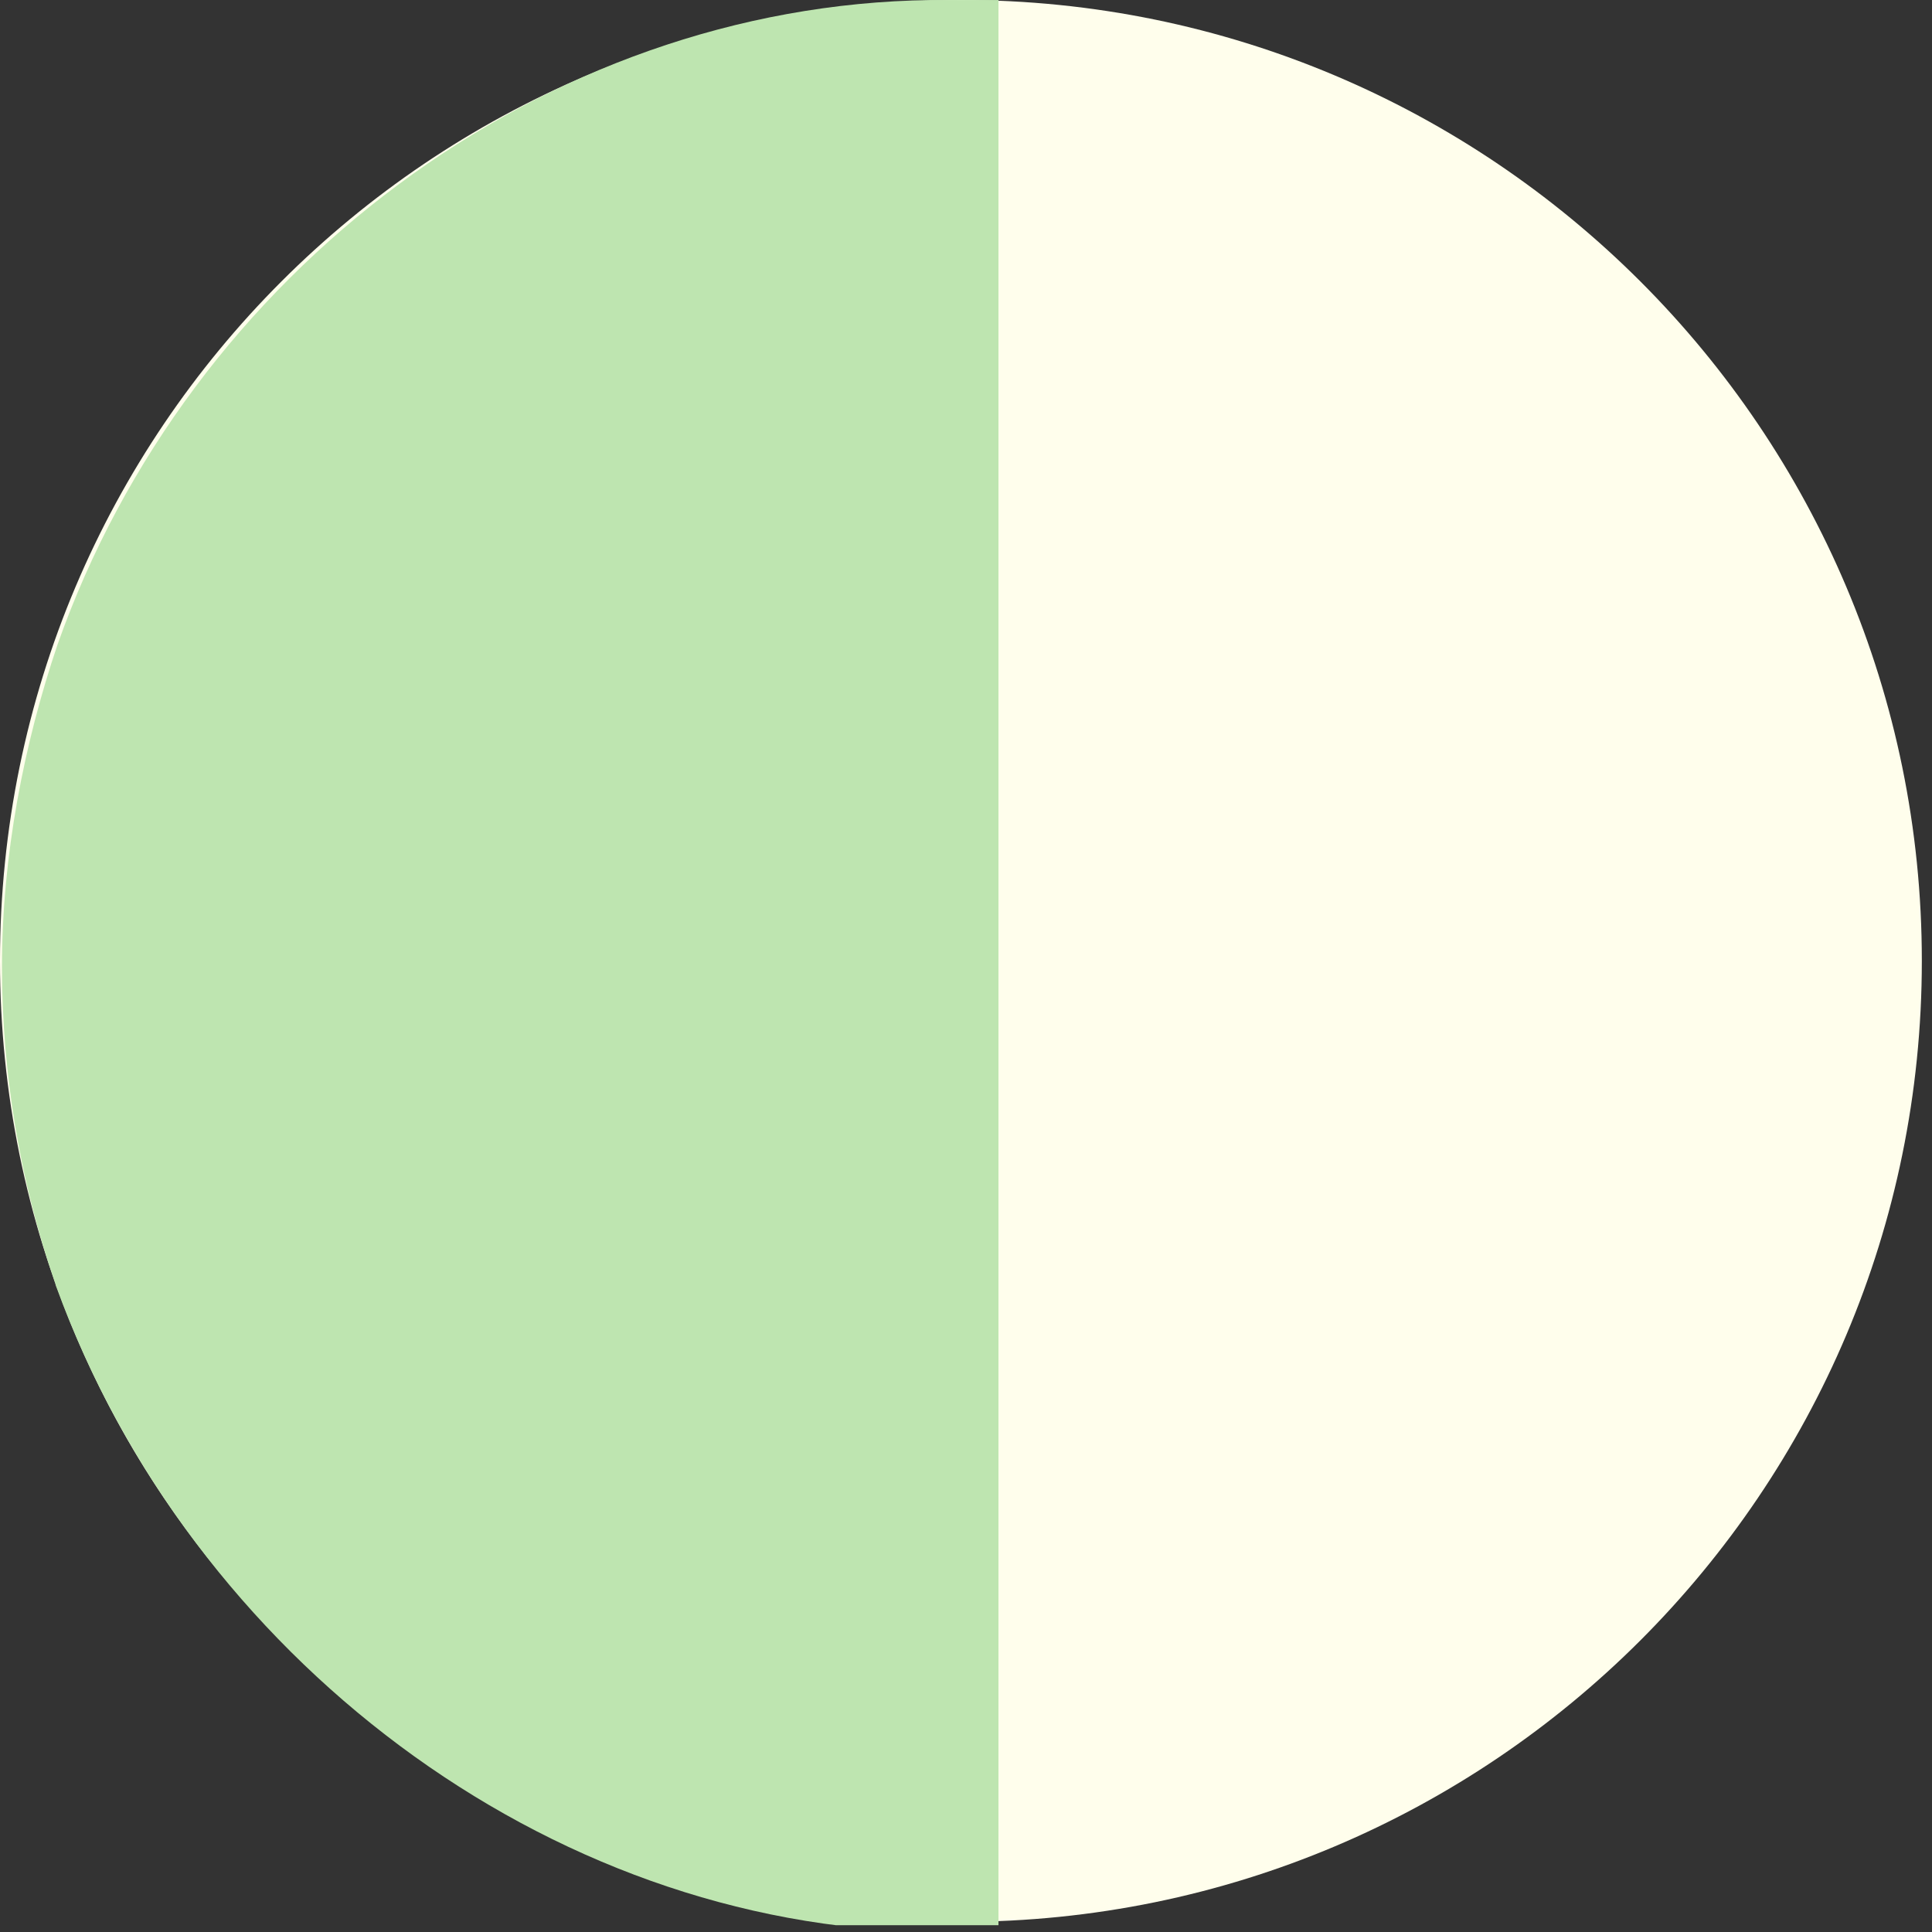 <svg xmlns="http://www.w3.org/2000/svg" xmlns:xlink="http://www.w3.org/1999/xlink" width="100" 
zoomAndPan="magnify" viewBox="0 0 142.5 142.5" height="100" preserveAspectRatio="xMidYMid meet" 
version="1.0"><rect x="0" y="0" width="142.5" height="142.5" fill="#333333" stroke="none"/><defs><clipPath id="40177160d6"><path d="M 0 0 L 141.75 0 L 141.75 141.75 L 0 141.75 Z M 0 0 " 
clip-rule="nonzero"/></clipPath><clipPath id="42bf5e0c93"><path d="M 0.145 0 L 73.645 0 L 73.645 142 
L 0.145 142 Z M 0.145 0 " clip-rule="nonzero"/></clipPath></defs><g clip-path="url(#40177160d6)">
<path fill="#fffeec" d="M 70.875 0 C 31.73 0 0 31.73 0 70.875 C 0 110.02 31.73 141.75 70.875 
141.75 C 110.02 141.75 141.75 110.02 141.75 70.875 C 141.75 31.73 110.02 0 70.875 0 " 
fill-opacity="1" fill-rule="nonzero"/></g><g clip-path="url(#42bf5e0c93)"><path fill="#bee5b0" 
d="M 4.25 47.523 C 1.77 54.828 0.145 63.133 0.145 71.285 C 0.145 79.438 1.539
 87.281 4.02 94.508 C 4.094 94.664 4.094 94.816 4.172 94.969 C 14.09 122.113 
 40.281 142.109 68.633 142.492 L 73.645 142.492 L 73.645 0.004 L 68.633 0.004 
 C 40.125 0.387 13.934 20.074 4.25 47.523 " fill-opacity="1" fill-rule="nonzero"/></g></svg>